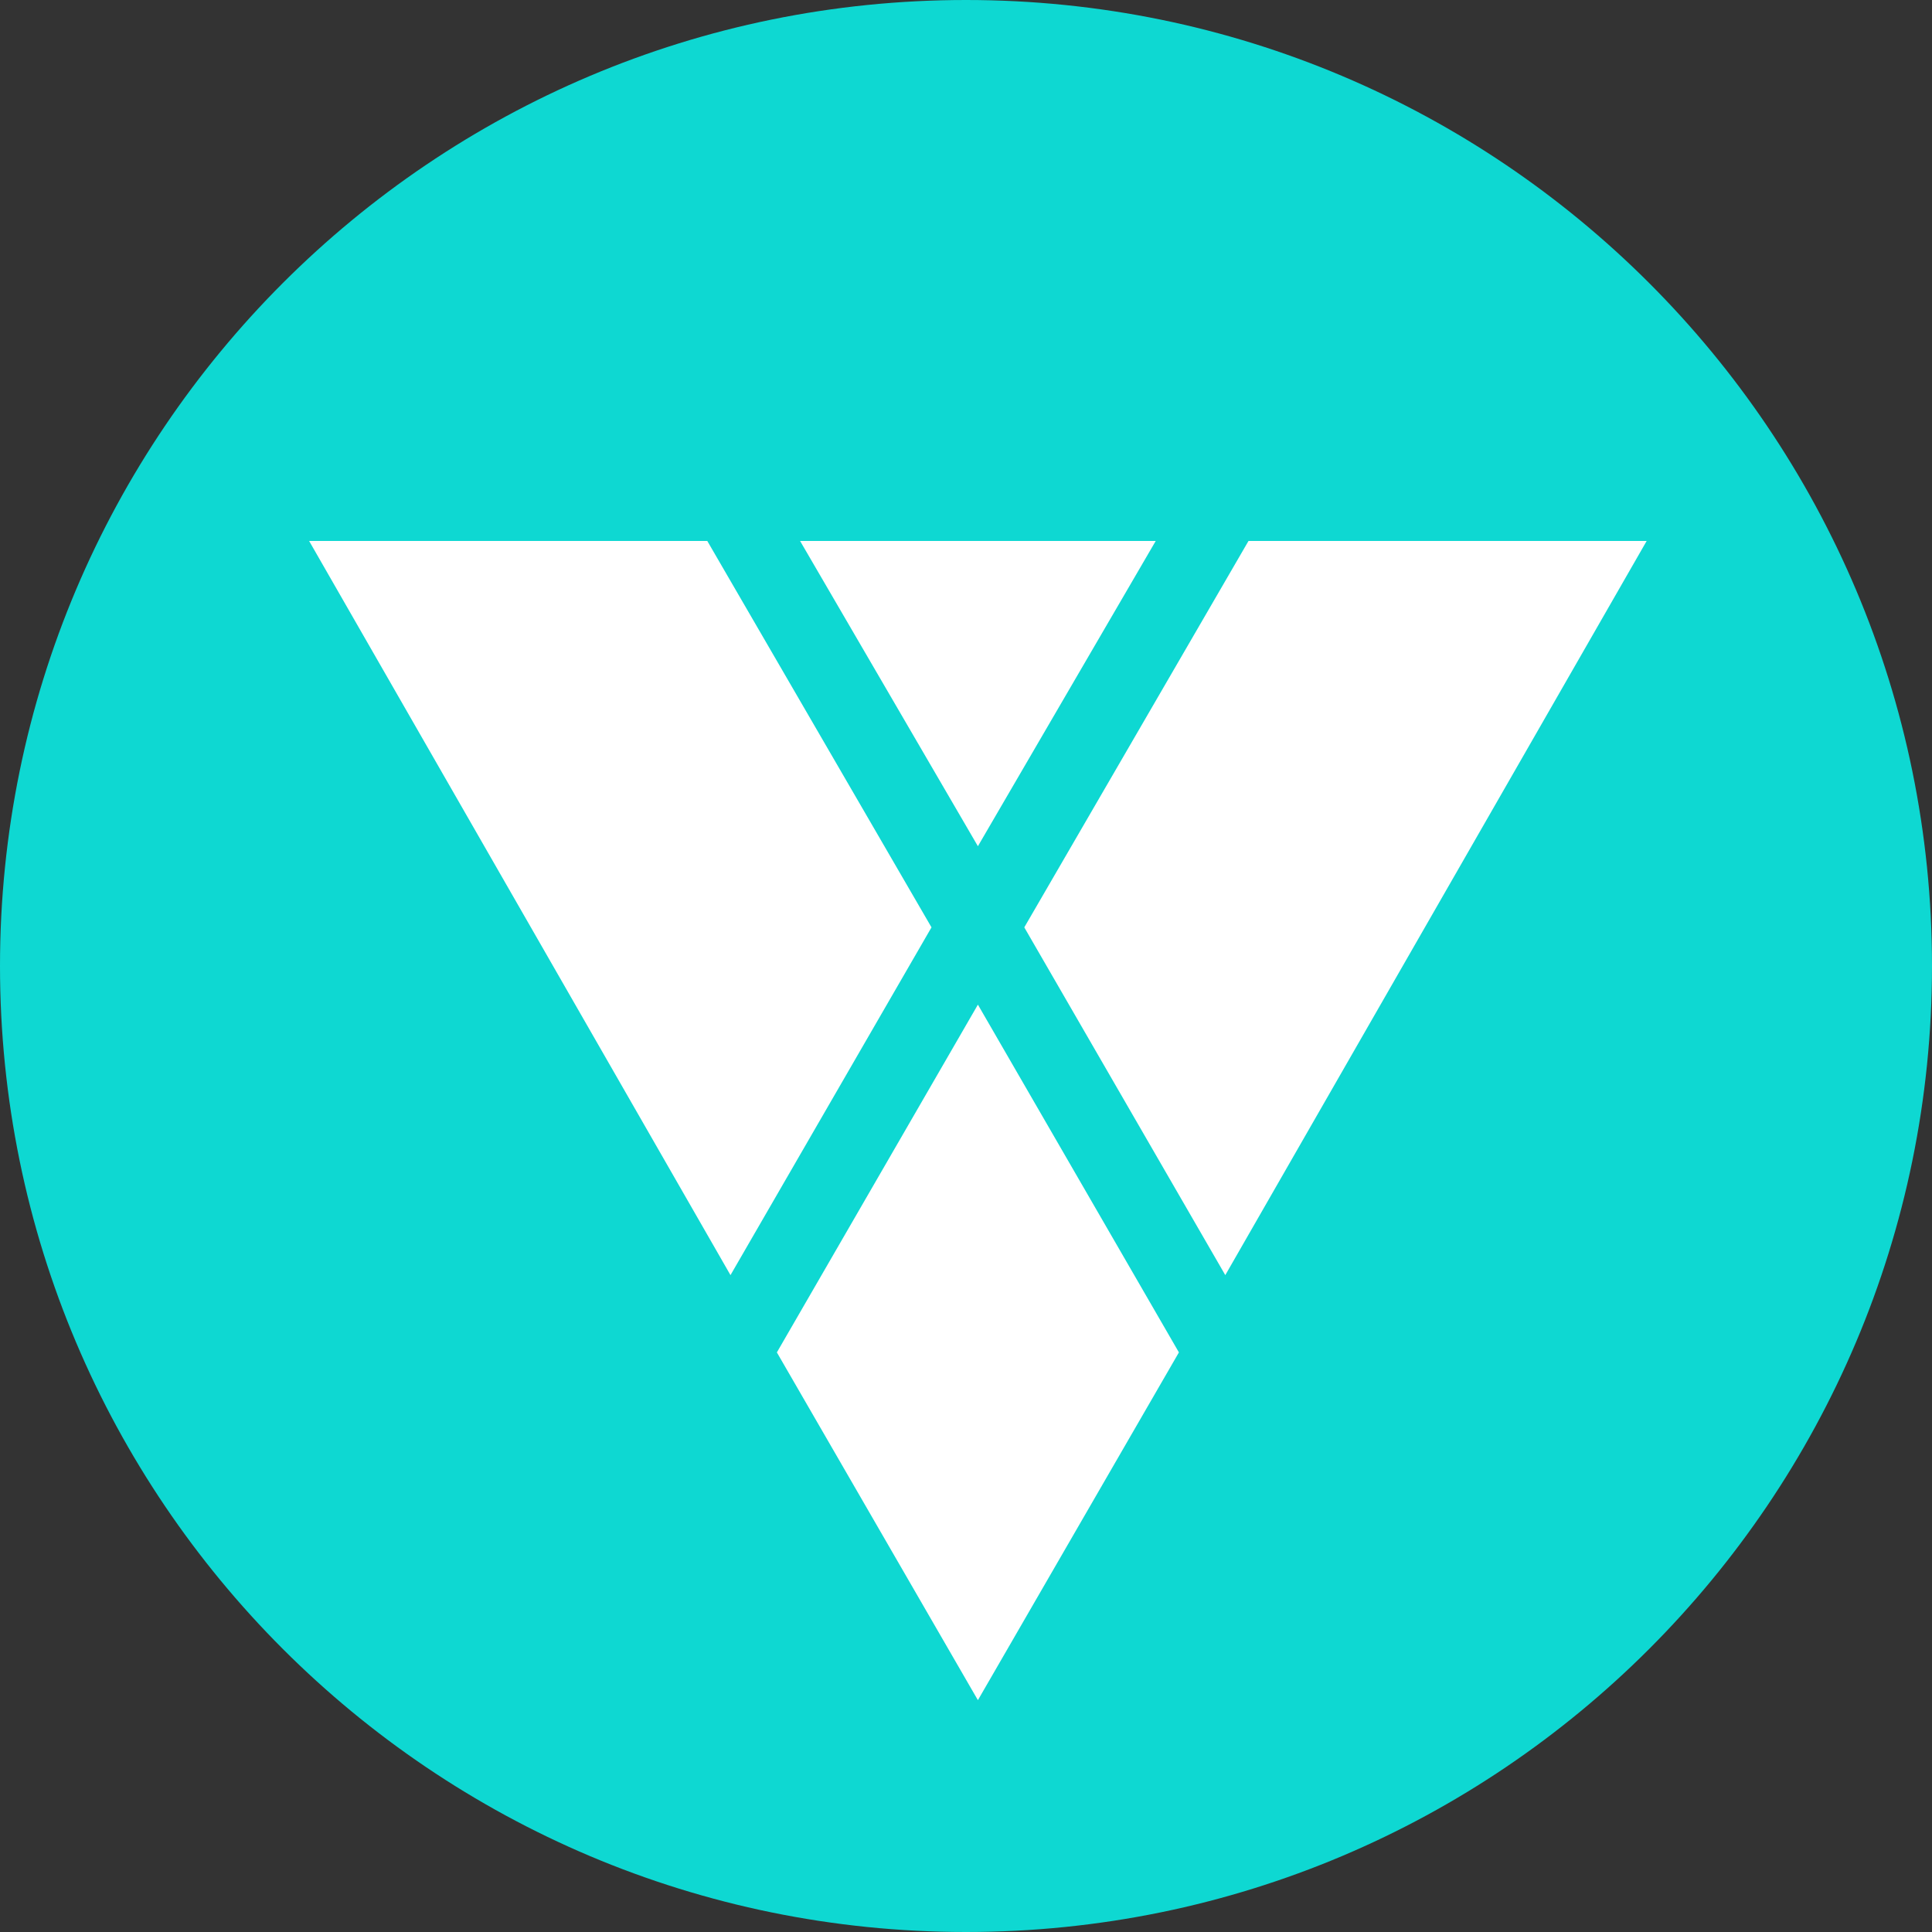 <svg width="100" height="100" viewBox="0 0 100 100" fill="none" xmlns="http://www.w3.org/2000/svg">
<rect x="0" y="0" width="100" height="100" fill="#333333" stroke="none"/>
<path d="M50 100C77.614 100 100 77.614 100 50C100 22.386 77.614 0 50 0C22.386 0 0 22.386 0 50C0 77.614 22.386 100 50 100Z" fill="#0ED8D2"/>
<path d="M36.609 28L48.214 48L37.81 66L16 28H36.609Z" fill="white"/>
<path d="M59.82 28L50.616 43.8L41.412 28H59.82Z" fill="white"/>
<path d="M85.231 28L63.421 66L53.017 48L64.622 28H85.231Z" fill="white"/>
<path d="M61.02 70L50.616 88L40.211 70L50.616 52L61.02 70Z" fill="white"/>
</svg>
